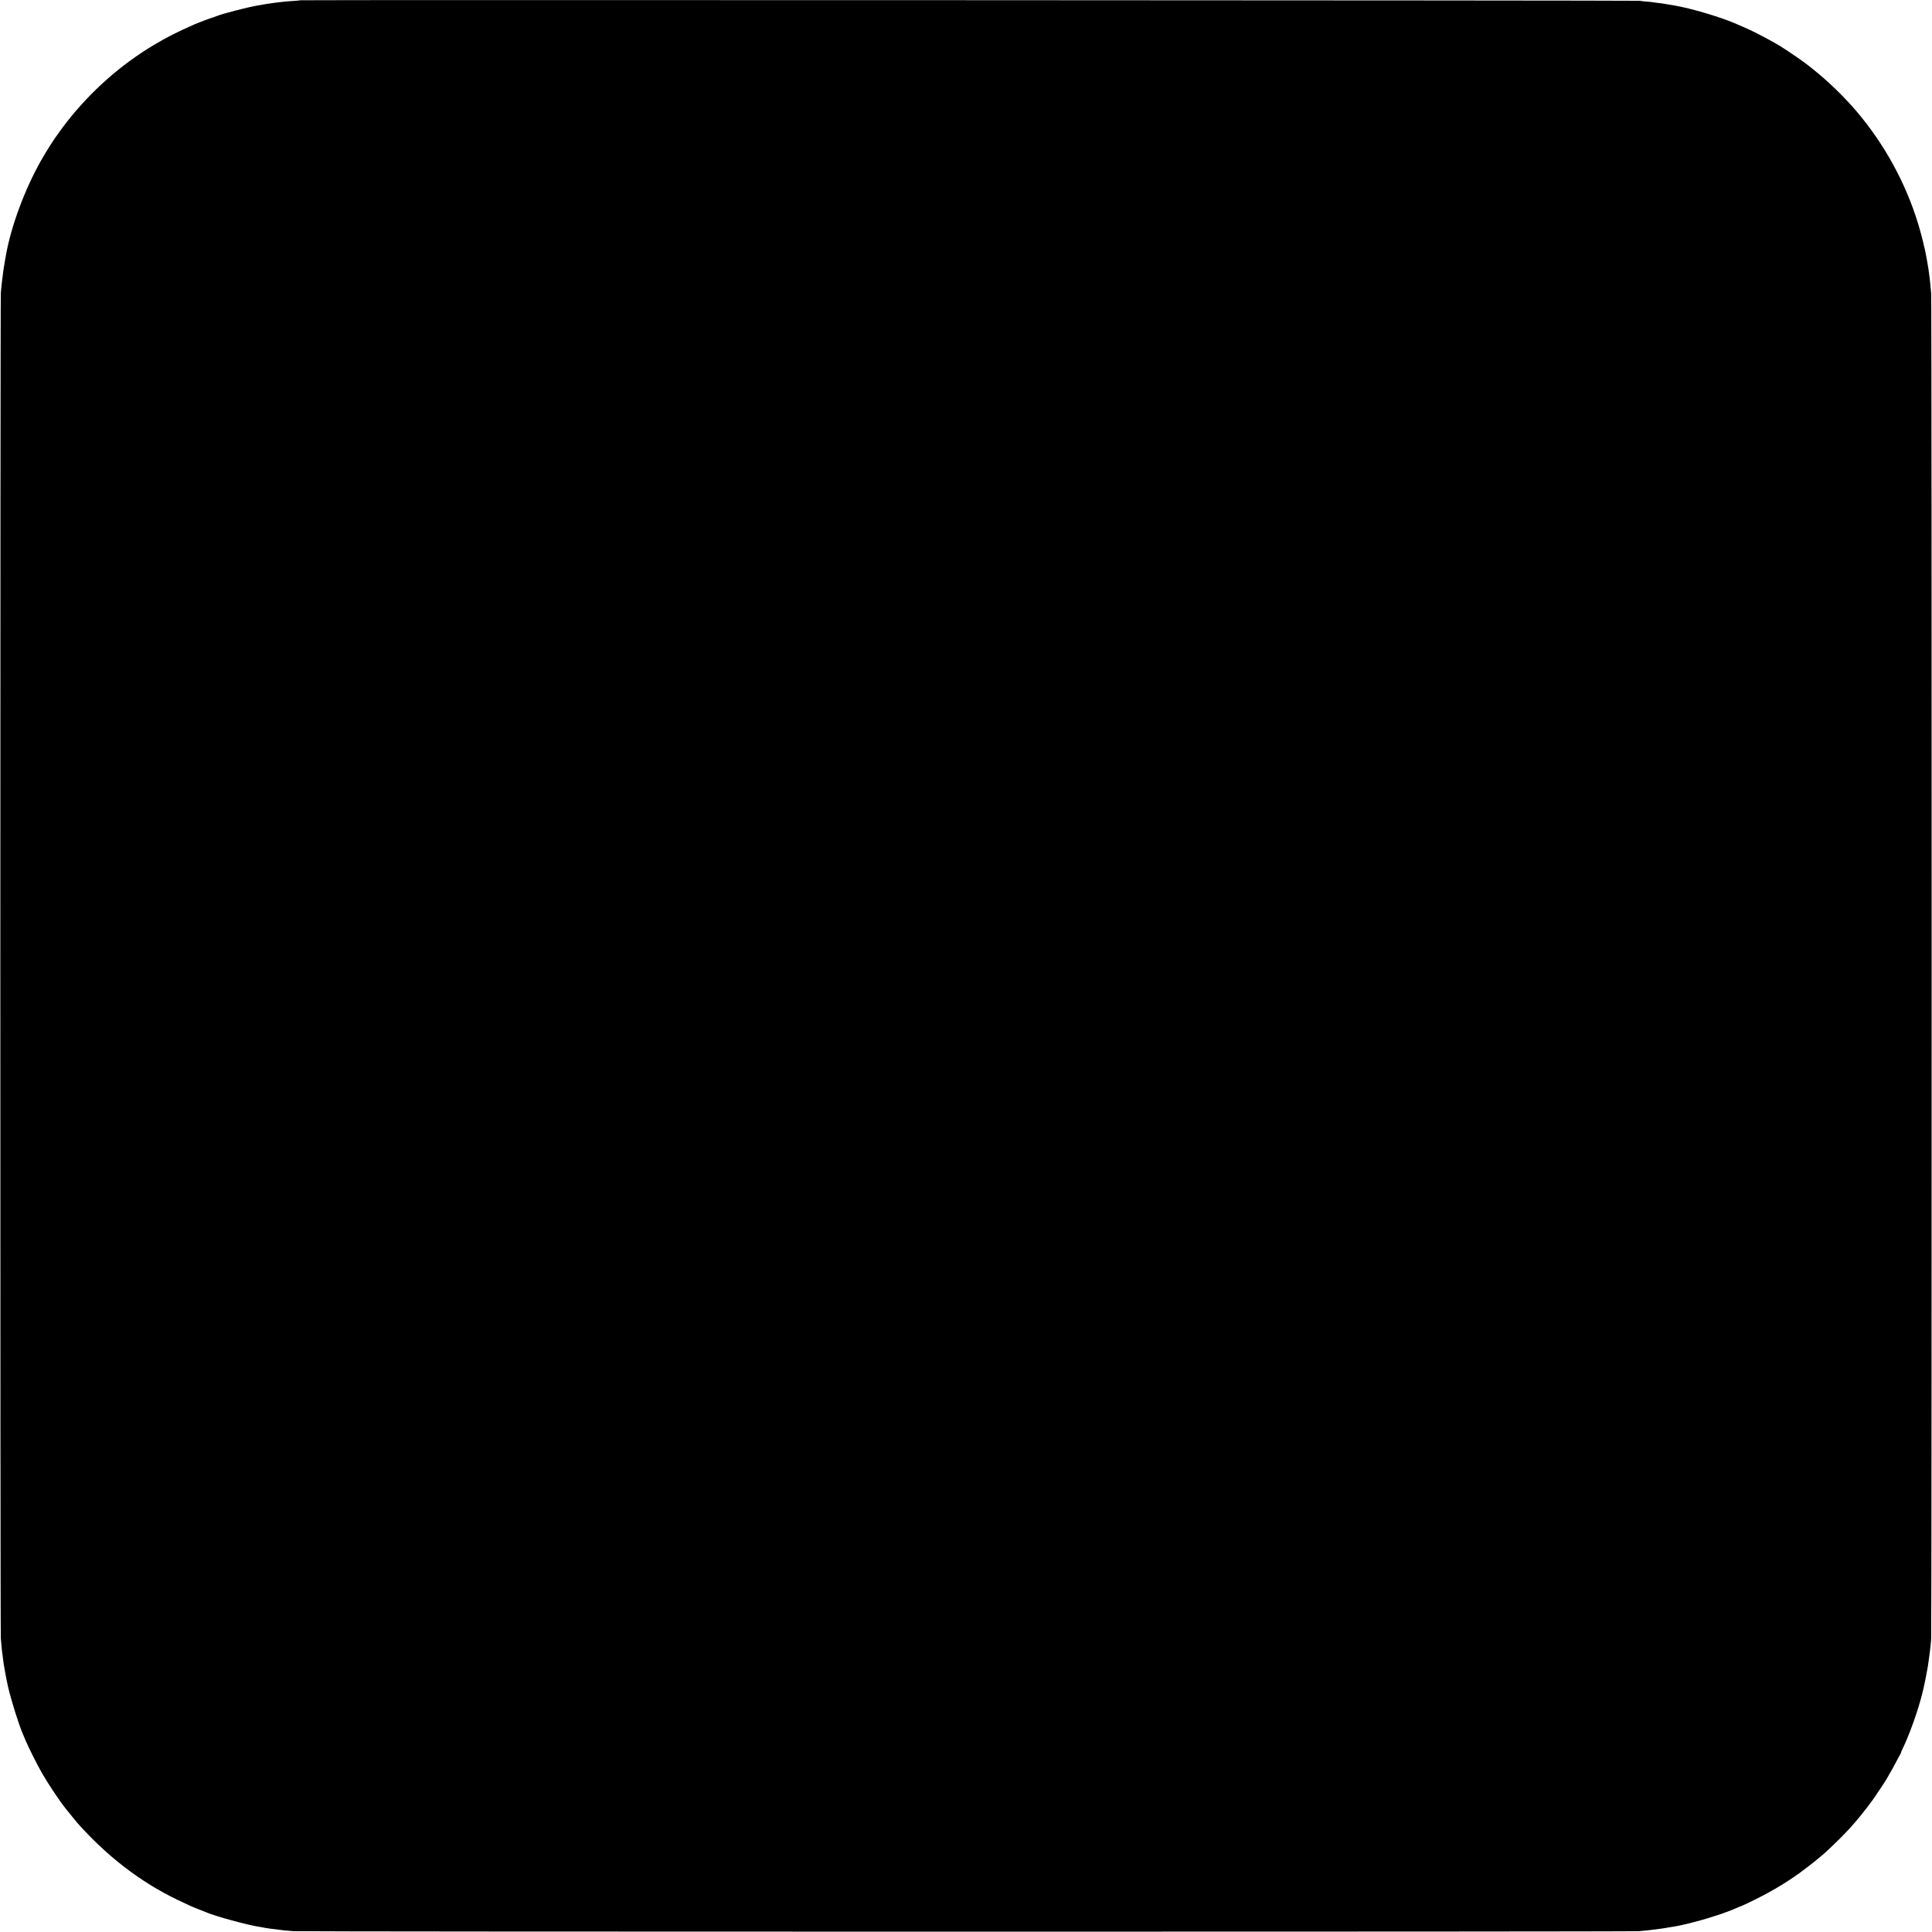 <?xml version="1.0" standalone="no"?>
<!DOCTYPE svg PUBLIC "-//W3C//DTD SVG 20010904//EN"
 "http://www.w3.org/TR/2001/REC-SVG-20010904/DTD/svg10.dtd">
<svg version="1.0" xmlns="http://www.w3.org/2000/svg"
 width="3000pt" height="3000pt" viewBox="0 0 3000 3000"
 preserveAspectRatio="xMidYMid meet">
<g transform="translate(0,3000) scale(0.1,-0.1)"
fill="#000000" stroke="none">
<path d="M4659 29996 c-2 -3 -49 -7 -104 -11 -55 -3 -116 -7 -135 -10 -19 -2
-78 -9 -130 -15 -83 -10 -159 -22 -290 -45 -172 -31 -553 -130 -635 -165 -11
-5 -38 -14 -60 -21 -48 -14 -233 -84 -291 -110 -274 -121 -417 -194 -629 -320
-514 -308 -973 -714 -1353 -1200 -37 -47 -80 -105 -97 -130 -16 -24 -34 -49
-40 -56 -39 -46 -180 -268 -259 -408 -254 -449 -468 -1029 -546 -1480 -5 -33
-12 -71 -15 -85 -9 -43 -34 -212 -40 -275 -4 -33 -8 -71 -10 -85 -2 -14 -7
-70 -12 -125 -10 -126 -11 -20779 0 -20895 4 -47 10 -114 13 -150 3 -36 7 -72
9 -80 2 -8 7 -42 10 -75 6 -56 18 -135 30 -195 3 -14 7 -38 10 -55 8 -46 27
-138 39 -193 48 -211 170 -599 231 -737 8 -16 26 -59 40 -95 45 -109 181 -380
256 -511 101 -175 269 -427 366 -549 60 -76 168 -207 190 -233 456 -511 972
-909 1538 -1182 192 -93 224 -107 348 -156 56 -22 111 -43 122 -48 129 -56
620 -190 790 -217 28 -4 52 -8 55 -9 31 -7 89 -17 150 -25 198 -25 213 -27
345 -37 142 -10 20770 -11 20895 0 52 4 111 10 130 12 183 22 295 37 300 40 4
2 29 7 56 10 158 21 453 94 689 173 61 20 112 37 115 37 3 1 14 5 25 9 11 5
27 10 35 14 8 3 17 6 20 6 10 2 126 49 178 73 29 12 55 23 58 23 3 0 85 39
181 86 259 127 481 259 703 417 80 58 269 204 280 217 3 3 19 16 35 29 86 65
338 308 465 447 117 128 260 306 366 454 59 83 214 318 214 324 0 2 19 34 41
72 23 37 68 120 101 183 33 64 65 122 70 129 6 6 8 12 5 12 -3 0 11 33 30 73
87 177 207 505 273 742 43 158 47 174 88 380 27 135 33 173 46 280 2 17 7 53
11 80 12 93 14 110 22 215 10 135 11 20776 0 20895 -15 168 -18 200 -22 225
-2 14 -7 50 -10 80 -6 51 -18 129 -30 190 -3 14 -10 54 -16 90 -6 36 -15 79
-19 95 -5 17 -11 41 -14 55 -8 48 -55 226 -91 344 -193 636 -528 1246 -964
1756 -192 224 -438 462 -661 639 -36 28 -73 58 -83 66 -57 48 -289 208 -423
292 -68 43 -231 133 -355 196 -126 64 -184 90 -364 167 -231 99 -684 232 -930
274 -16 3 -59 10 -95 16 -36 6 -76 13 -90 15 -14 3 -50 7 -80 10 -30 4 -62 8
-70 10 -8 2 -53 7 -100 10 -47 4 -96 10 -110 13 -27 7 -20794 15 -20801 8z"/>
</g>
</svg>
